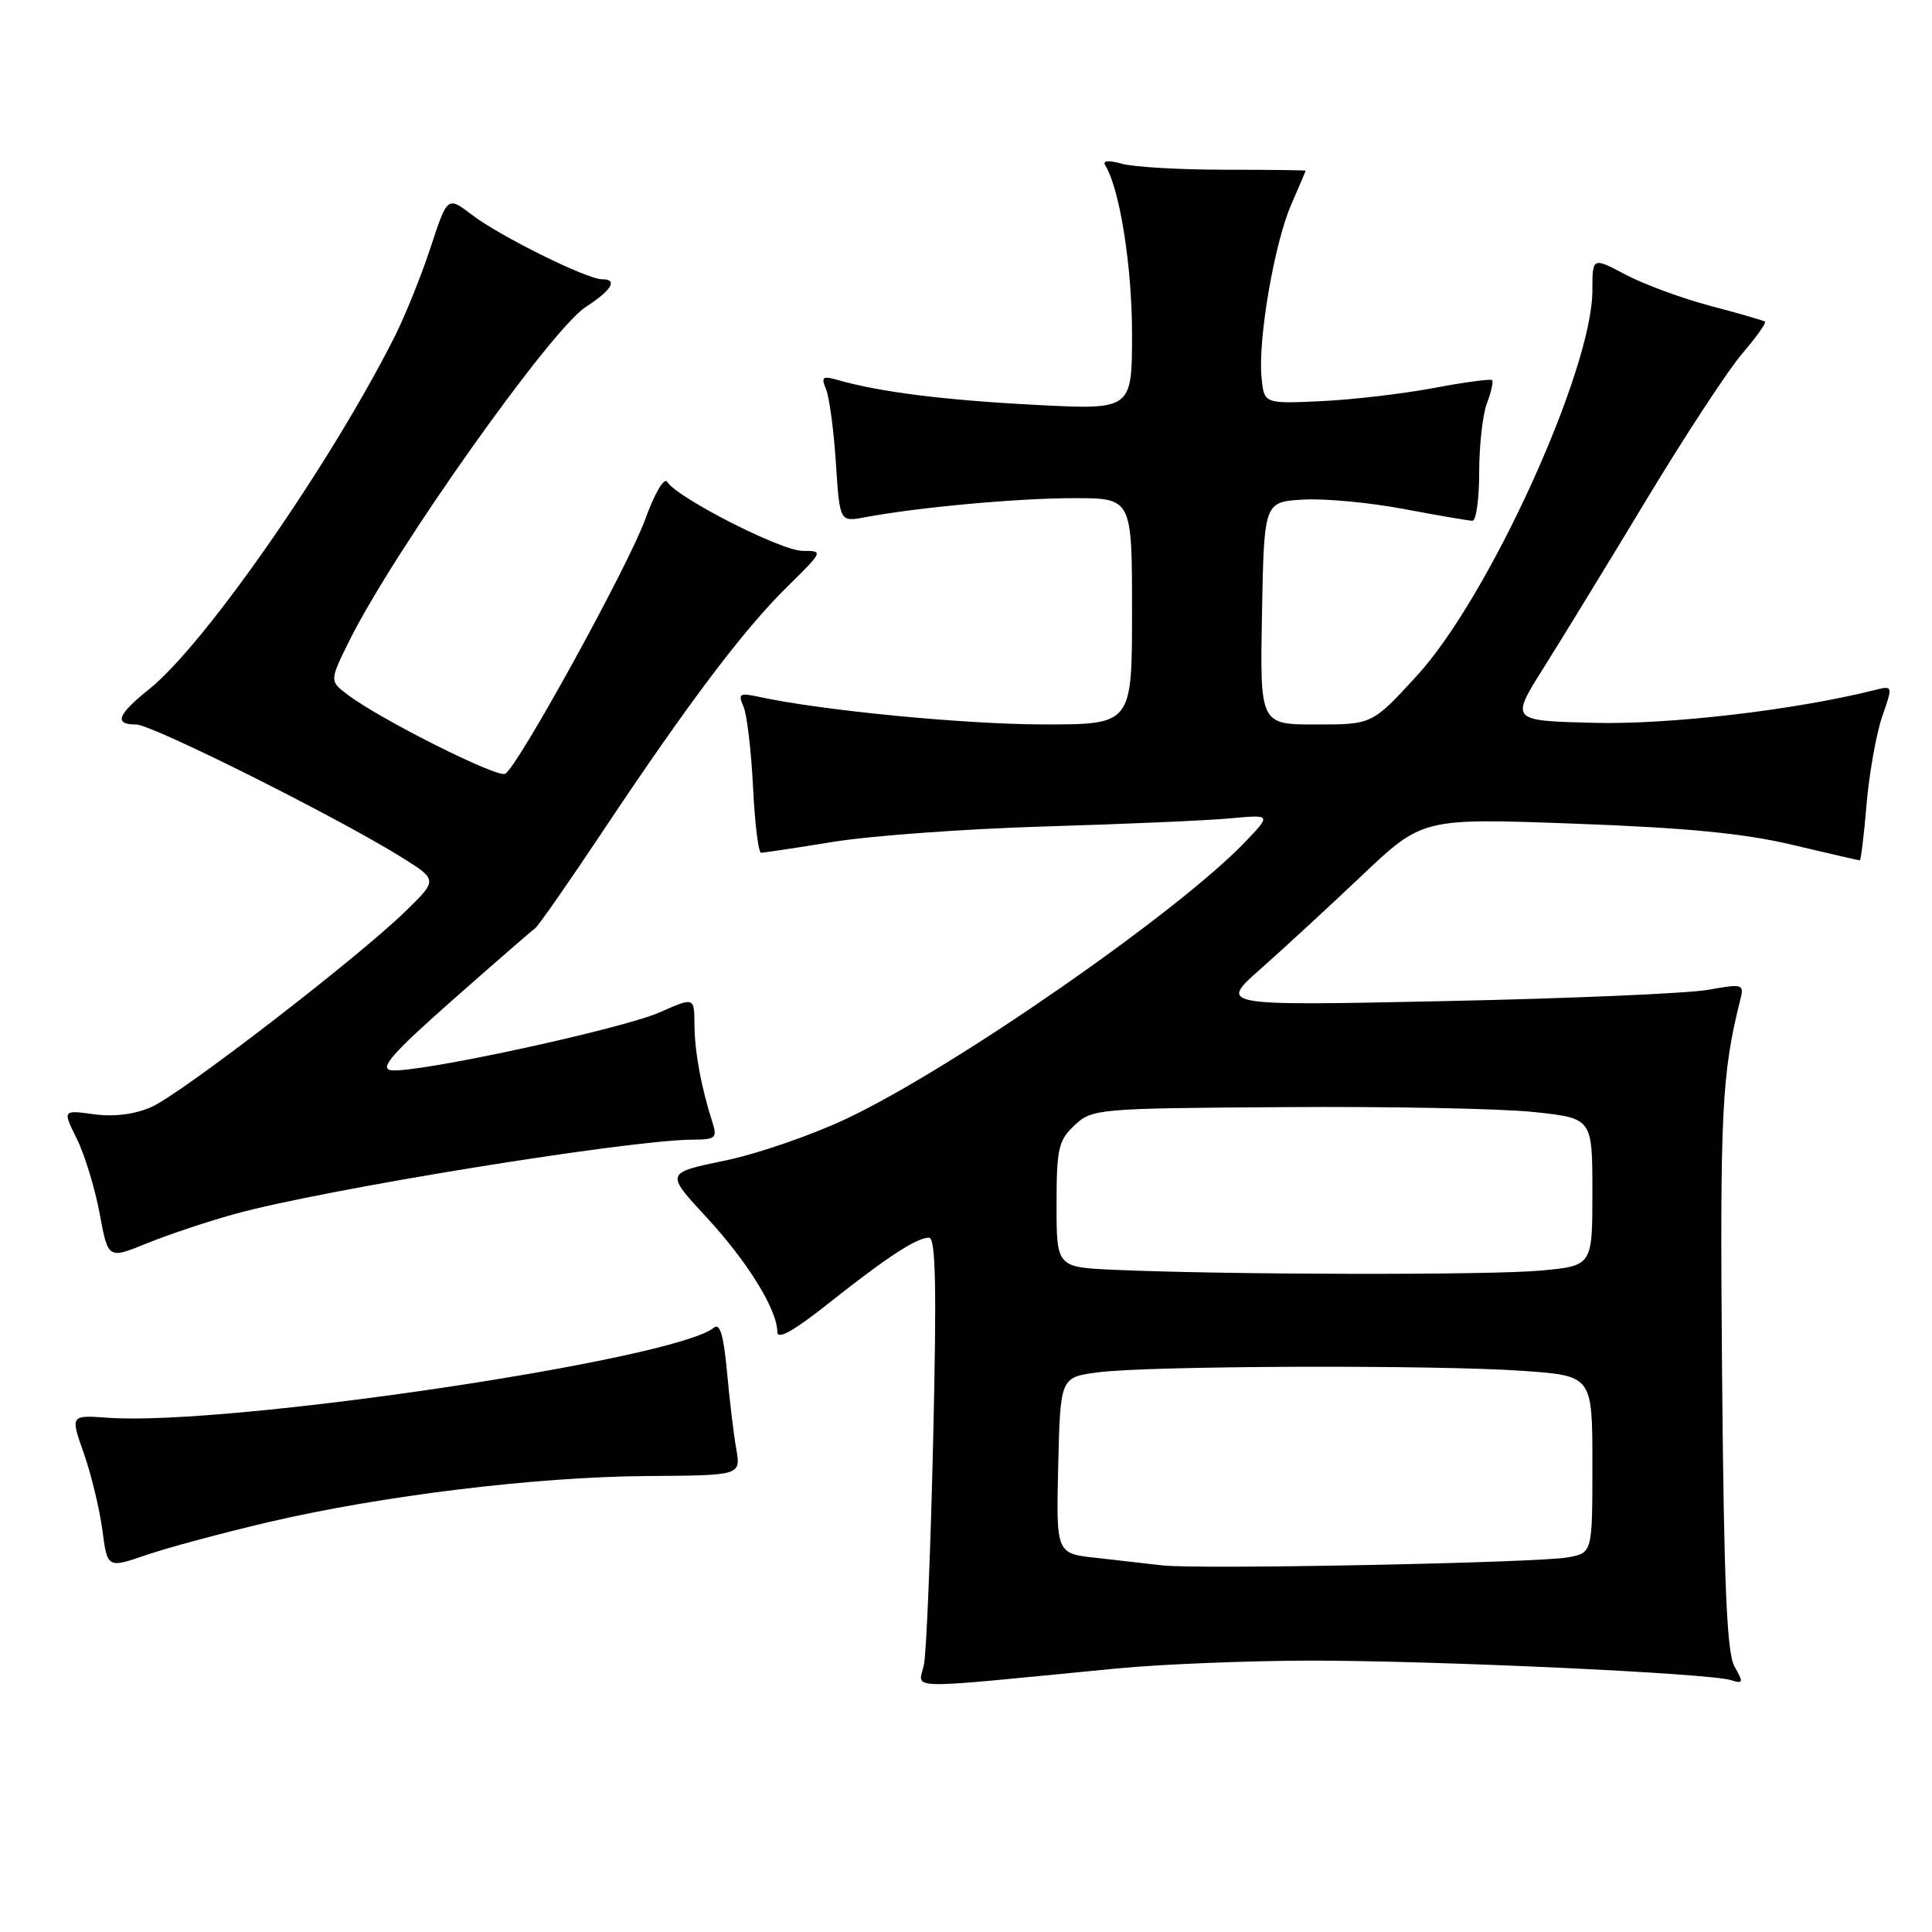 <?xml version="1.0" encoding="UTF-8" standalone="no"?>
<!DOCTYPE svg PUBLIC "-//W3C//DTD SVG 1.1//EN" "http://www.w3.org/Graphics/SVG/1.1/DTD/svg11.dtd" >
<svg xmlns="http://www.w3.org/2000/svg" xmlns:xlink="http://www.w3.org/1999/xlink" version="1.1" viewBox="0 0 256 256">
 <g >
 <path fill="currentColor"
d=" M 148.00 221.08 C 153.78 220.52 165.25 220.06 173.50 220.04 C 189.87 220.02 226.40 221.70 229.34 222.62 C 231.00 223.14 231.05 222.97 229.84 220.84 C 228.81 219.04 228.43 210.09 228.18 181.67 C 227.89 147.26 228.13 142.29 230.61 132.42 C 231.12 130.39 230.92 130.33 226.32 131.16 C 223.67 131.63 208.00 132.31 191.50 132.65 C 161.50 133.28 161.50 133.28 167.00 128.42 C 170.03 125.74 176.10 120.14 180.50 115.97 C 188.50 108.40 188.50 108.40 208.64 109.14 C 223.41 109.68 231.10 110.42 237.47 111.94 C 242.25 113.07 246.28 114.00 246.43 114.00 C 246.58 114.00 246.99 110.66 247.33 106.57 C 247.68 102.48 248.61 97.27 249.39 94.98 C 250.83 90.83 250.83 90.83 248.39 91.44 C 237.84 94.09 221.13 96.04 211.21 95.78 C 200.13 95.50 200.13 95.50 204.53 88.50 C 206.95 84.65 213.10 74.61 218.18 66.18 C 223.27 57.75 228.96 49.07 230.83 46.88 C 232.71 44.69 234.07 42.78 233.87 42.62 C 233.67 42.47 230.41 41.52 226.63 40.53 C 222.85 39.53 217.79 37.66 215.38 36.38 C 211.00 34.06 211.00 34.06 211.00 38.48 C 211.00 49.02 197.30 79.11 187.76 89.52 C 181.82 96.00 181.82 96.00 174.38 96.00 C 166.95 96.00 166.95 96.00 167.22 81.25 C 167.50 66.50 167.50 66.50 172.69 66.20 C 175.54 66.03 181.55 66.60 186.05 67.45 C 190.54 68.30 194.62 69.00 195.11 69.00 C 195.60 69.00 196.00 66.10 196.00 62.57 C 196.00 59.03 196.46 54.91 197.03 53.43 C 197.59 51.94 197.90 50.57 197.71 50.37 C 197.52 50.18 194.02 50.65 189.93 51.42 C 185.84 52.19 179.12 52.97 175.00 53.16 C 167.50 53.50 167.50 53.50 167.16 50.00 C 166.67 44.97 168.86 32.24 171.09 27.12 C 172.14 24.72 173.00 22.69 173.00 22.62 C 173.00 22.55 168.16 22.49 162.25 22.49 C 156.34 22.49 150.22 22.13 148.67 21.70 C 146.80 21.19 146.05 21.27 146.47 21.95 C 148.37 25.02 150.00 35.30 150.00 44.20 C 150.00 54.31 150.00 54.31 137.25 53.65 C 125.22 53.03 116.58 51.95 111.08 50.37 C 108.98 49.77 108.77 49.93 109.46 51.59 C 109.89 52.64 110.48 57.03 110.76 61.34 C 111.27 69.17 111.27 69.17 114.61 68.54 C 121.66 67.22 134.82 66.01 142.25 66.01 C 150.00 66.00 150.00 66.00 150.00 81.00 C 150.00 96.00 150.00 96.00 138.25 95.99 C 127.88 95.98 108.93 94.15 100.59 92.34 C 98.00 91.78 97.77 91.92 98.51 93.60 C 98.97 94.65 99.54 99.44 99.78 104.25 C 100.01 109.06 100.49 113.00 100.85 113.00 C 101.21 112.99 105.54 112.34 110.47 111.54 C 115.41 110.74 128.01 109.82 138.47 109.51 C 148.94 109.20 159.97 108.72 162.98 108.44 C 168.46 107.93 168.46 107.93 164.98 111.57 C 156.06 120.90 126.30 141.56 112.15 148.24 C 107.56 150.41 100.29 152.92 95.99 153.80 C 88.17 155.42 88.17 155.42 93.61 161.29 C 99.06 167.18 103.00 173.56 103.00 176.50 C 103.00 177.57 105.18 176.36 109.75 172.73 C 117.55 166.55 121.45 164.00 123.10 164.00 C 123.99 164.00 124.12 170.58 123.65 190.75 C 123.31 205.46 122.76 218.87 122.43 220.54 C 121.76 223.96 118.88 223.90 148.00 221.08 Z  M 35.50 201.71 C 50.56 198.18 71.05 195.68 85.83 195.58 C 98.17 195.50 98.17 195.50 97.56 192.00 C 97.22 190.07 96.66 185.46 96.33 181.75 C 95.89 176.96 95.39 175.26 94.60 175.92 C 89.47 180.17 30.18 188.99 14.31 187.86 C 9.32 187.50 9.32 187.50 11.10 192.55 C 12.08 195.33 13.18 199.90 13.56 202.71 C 14.23 207.81 14.23 207.81 19.37 206.05 C 22.19 205.08 29.45 203.13 35.50 201.71 Z  M 31.00 160.89 C 42.55 157.66 83.37 151.03 91.82 151.01 C 94.80 151.00 95.06 150.78 94.41 148.75 C 92.91 144.08 92.05 139.38 92.02 135.81 C 92.00 132.11 92.00 132.11 87.44 134.13 C 82.34 136.38 54.94 142.29 51.80 141.81 C 50.23 141.57 51.99 139.56 59.97 132.51 C 65.57 127.57 70.49 123.29 70.90 123.01 C 71.31 122.73 75.39 116.88 79.97 110.00 C 91.23 93.11 98.53 83.43 104.31 77.75 C 109.12 73.01 109.13 73.00 106.32 72.99 C 103.47 72.97 89.71 65.96 88.41 63.85 C 88.01 63.21 86.74 65.36 85.50 68.80 C 83.25 75.00 68.71 101.44 66.95 102.53 C 65.96 103.14 50.42 95.35 46.08 92.06 C 43.65 90.23 43.65 90.23 46.31 84.86 C 52.19 73.02 72.97 43.68 77.61 40.68 C 81.09 38.42 81.92 37.00 79.75 37.00 C 77.77 37.00 66.27 31.31 62.61 28.52 C 59.29 25.98 59.29 25.98 57.07 32.74 C 55.85 36.46 53.73 41.73 52.37 44.45 C 43.92 61.28 27.19 85.34 19.82 91.27 C 15.53 94.71 15.05 96.00 18.04 96.00 C 20.15 96.00 44.86 108.37 53.25 113.62 C 57.99 116.59 57.99 116.59 53.75 120.73 C 47.31 127.00 23.97 144.98 20.03 146.70 C 17.81 147.67 15.07 148.01 12.42 147.64 C 8.29 147.08 8.29 147.08 10.18 150.90 C 11.22 153.00 12.58 157.44 13.20 160.78 C 14.32 166.84 14.32 166.84 19.41 164.77 C 22.21 163.63 27.42 161.88 31.00 160.89 Z  M 154.00 207.42 C 152.07 207.19 148.12 206.74 145.22 206.42 C 139.94 205.85 139.94 205.85 140.22 194.17 C 140.50 182.50 140.50 182.50 145.50 181.84 C 152.14 180.96 190.30 180.83 201.85 181.65 C 211.00 182.30 211.00 182.30 211.00 194.04 C 211.00 205.77 211.00 205.77 207.75 206.36 C 203.67 207.09 158.73 207.98 154.00 207.42 Z  M 147.75 168.26 C 140.00 167.92 140.00 167.92 140.00 159.63 C 140.00 152.20 140.24 151.12 142.38 149.11 C 144.71 146.92 145.36 146.86 170.13 146.70 C 184.09 146.60 198.99 146.89 203.25 147.35 C 211.00 148.17 211.00 148.17 211.00 157.94 C 211.00 167.71 211.00 167.71 204.25 168.35 C 197.59 168.98 162.84 168.92 147.75 168.26 Z "/>
</g>
</svg>